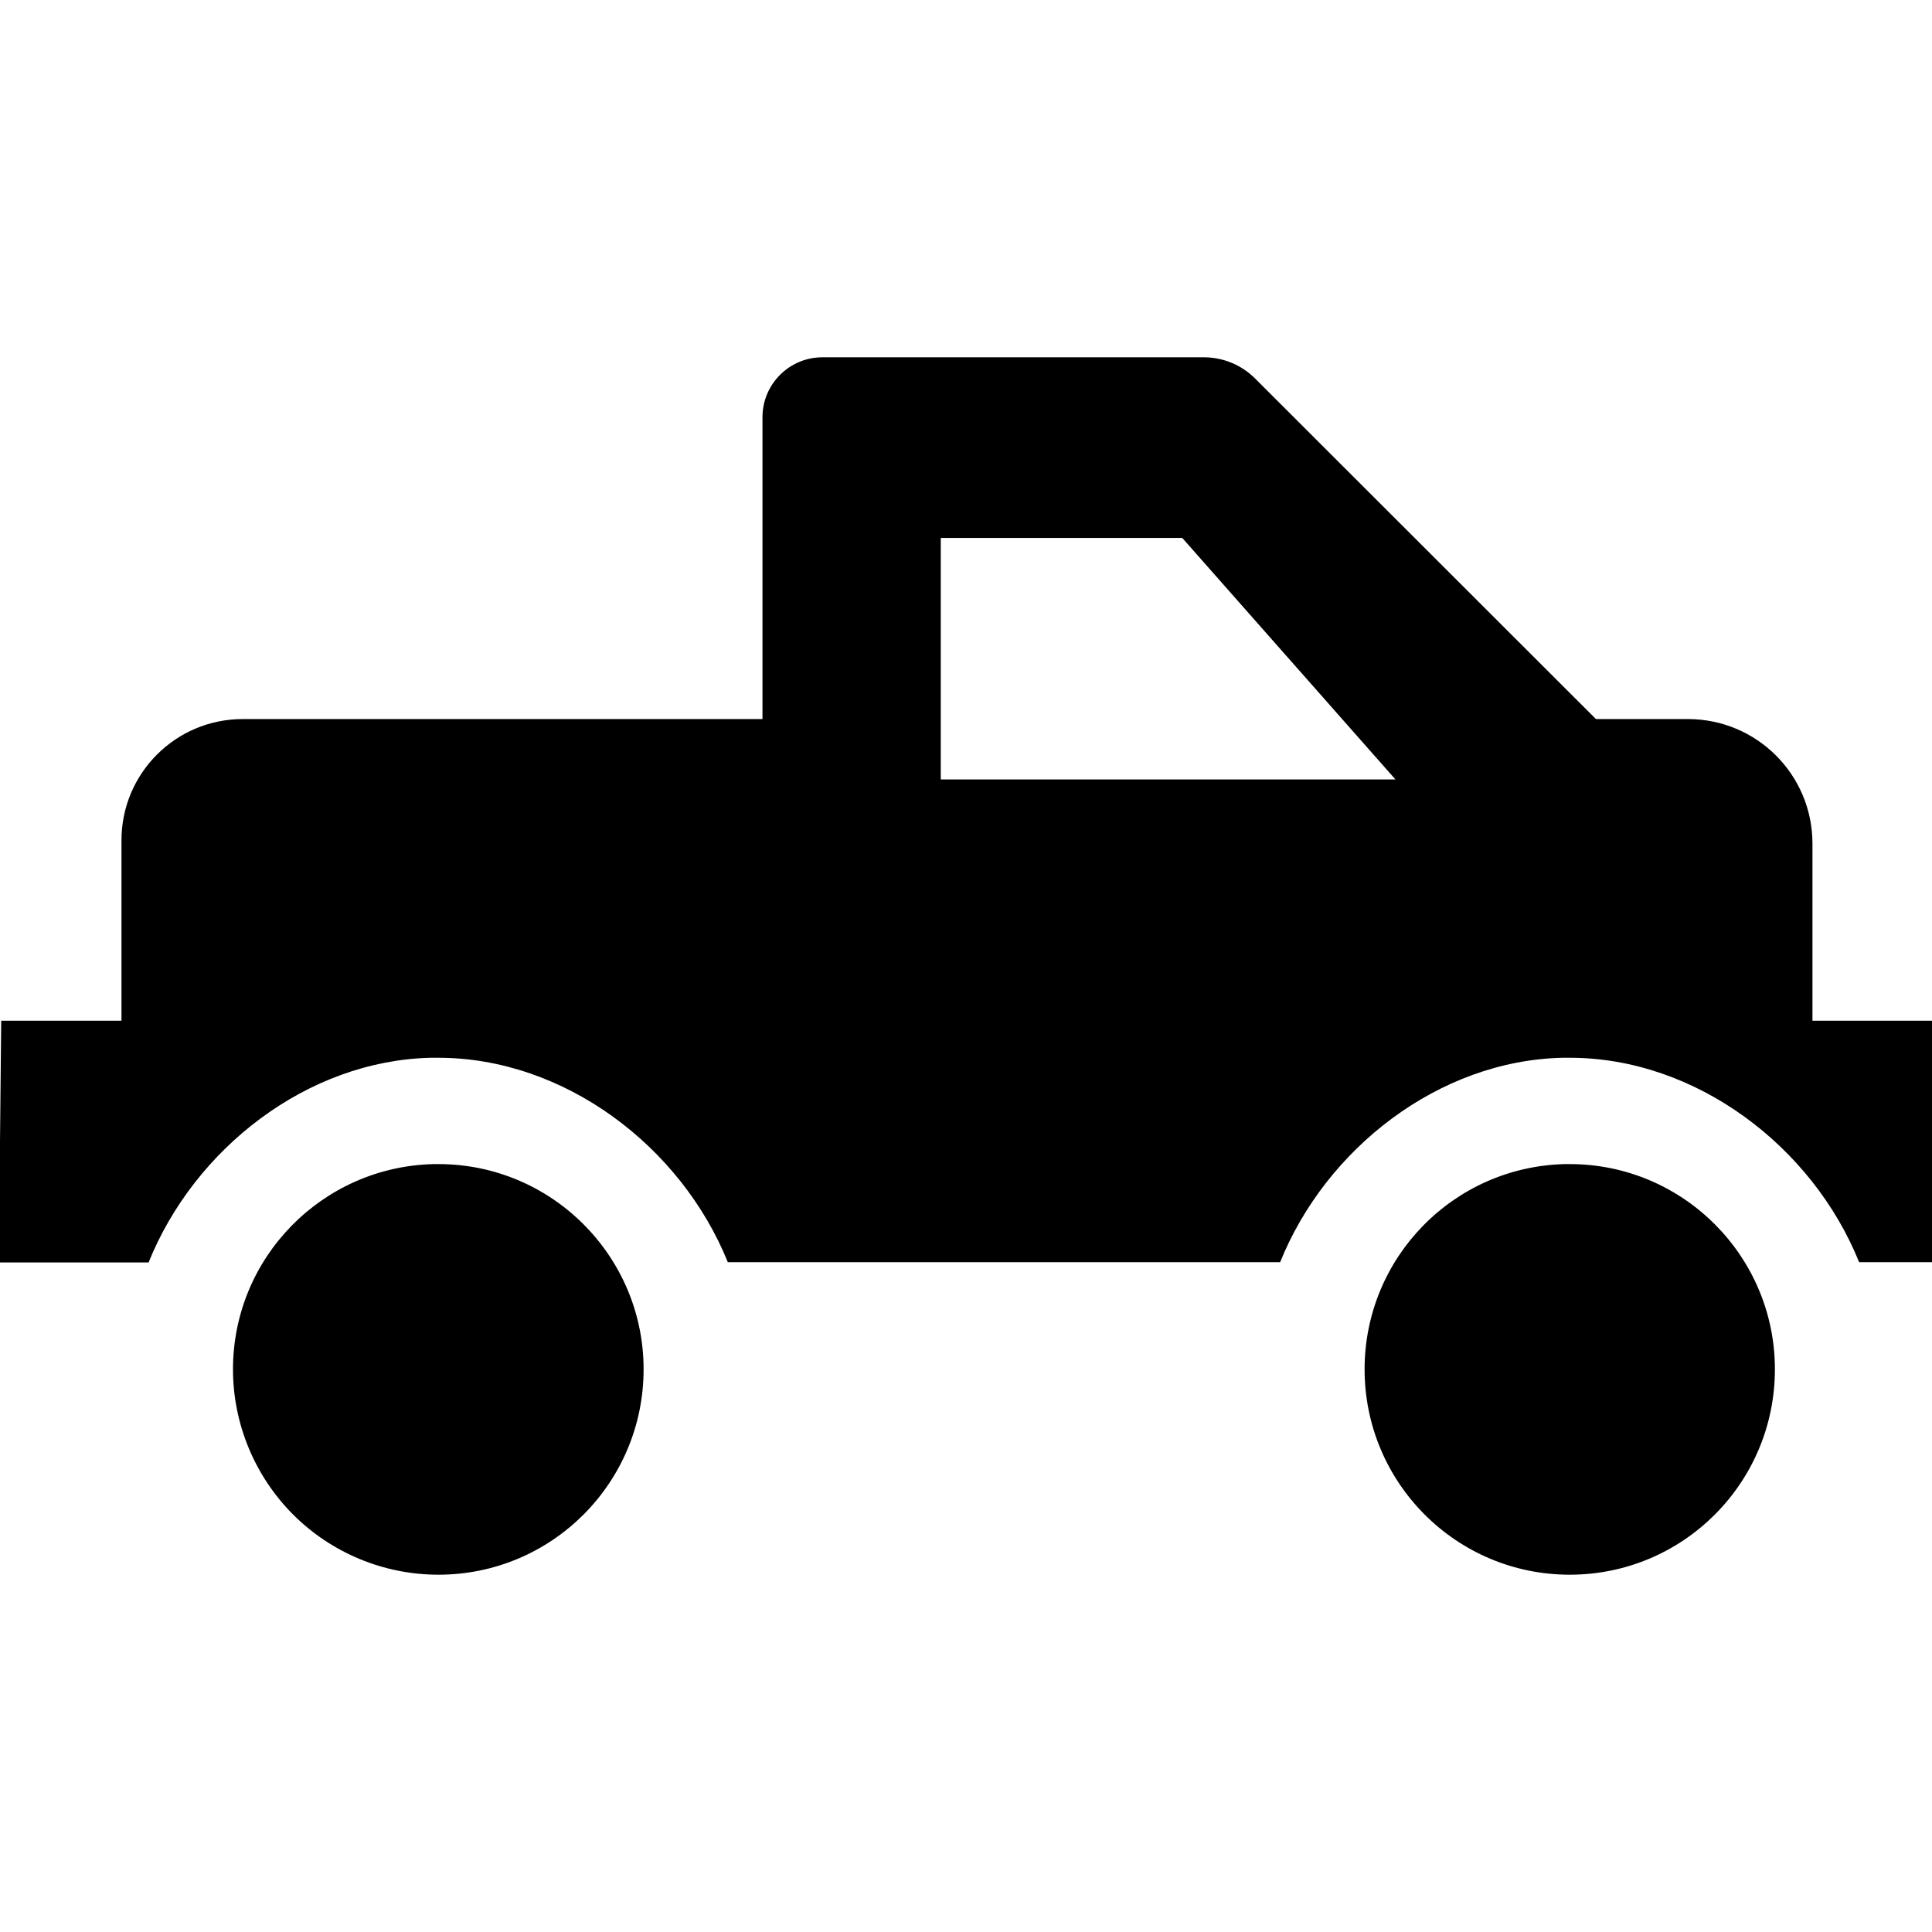 <?xml version="1.0" encoding="UTF-8"?>
<svg xmlns="http://www.w3.org/2000/svg" xmlns:xlink="http://www.w3.org/1999/xlink" width="32" height="32" viewBox="0 0 32 32" version="1.1">
<g id="surface1">
<path style=" stroke:none;fill-rule:nonzero;fill:rgb(0%,0%,0%);fill-opacity:1;" d="M 13.621 5.918 C 13.074 5.918 12.629 6.363 12.629 6.91 L 12.629 11.91 L 4.02 11.91 C 2.91 11.91 2.012 12.809 2.012 13.918 L 2.012 16.906 L 0.02 16.906 L -0.02 20.91 L 2.461 20.91 C 3.219 19.027 5.086 17.566 7.137 17.52 C 7.145 17.52 7.152 17.52 7.16 17.52 C 7.195 17.52 7.227 17.52 7.258 17.52 C 9.348 17.52 11.281 18.988 12.055 20.906 L 21.203 20.906 C 21.961 19.023 23.832 17.566 25.879 17.52 C 25.887 17.52 25.895 17.52 25.902 17.52 C 25.938 17.52 25.969 17.52 26 17.52 C 28.09 17.52 30.02 18.988 30.793 20.906 L 32.02 20.906 L 32.02 16.906 L 30.02 16.906 L 30.02 13.973 C 30.02 12.832 29.098 11.91 27.957 11.91 L 26.434 11.91 L 20.789 6.27 C 20.562 6.043 20.258 5.918 19.938 5.918 Z M 15.582 8.91 L 19.582 8.91 L 23.113 12.91 L 15.582 12.91 Z M 7.184 19.281 C 5.336 19.324 3.859 20.832 3.859 22.68 C 3.859 23.582 4.219 24.449 4.855 25.086 C 5.492 25.723 6.359 26.082 7.262 26.082 C 9.141 26.082 10.66 24.559 10.66 22.68 C 10.66 20.805 9.137 19.281 7.262 19.281 C 7.234 19.281 7.211 19.281 7.184 19.281 Z M 25.922 19.281 C 24.074 19.324 22.602 20.832 22.602 22.68 C 22.602 24.559 24.121 26.082 26 26.082 C 27.879 26.082 29.398 24.559 29.398 22.68 C 29.398 20.805 27.875 19.281 26 19.281 C 25.973 19.281 25.949 19.281 25.922 19.281 Z M 25.922 19.281 "/>
</g>
</svg>
